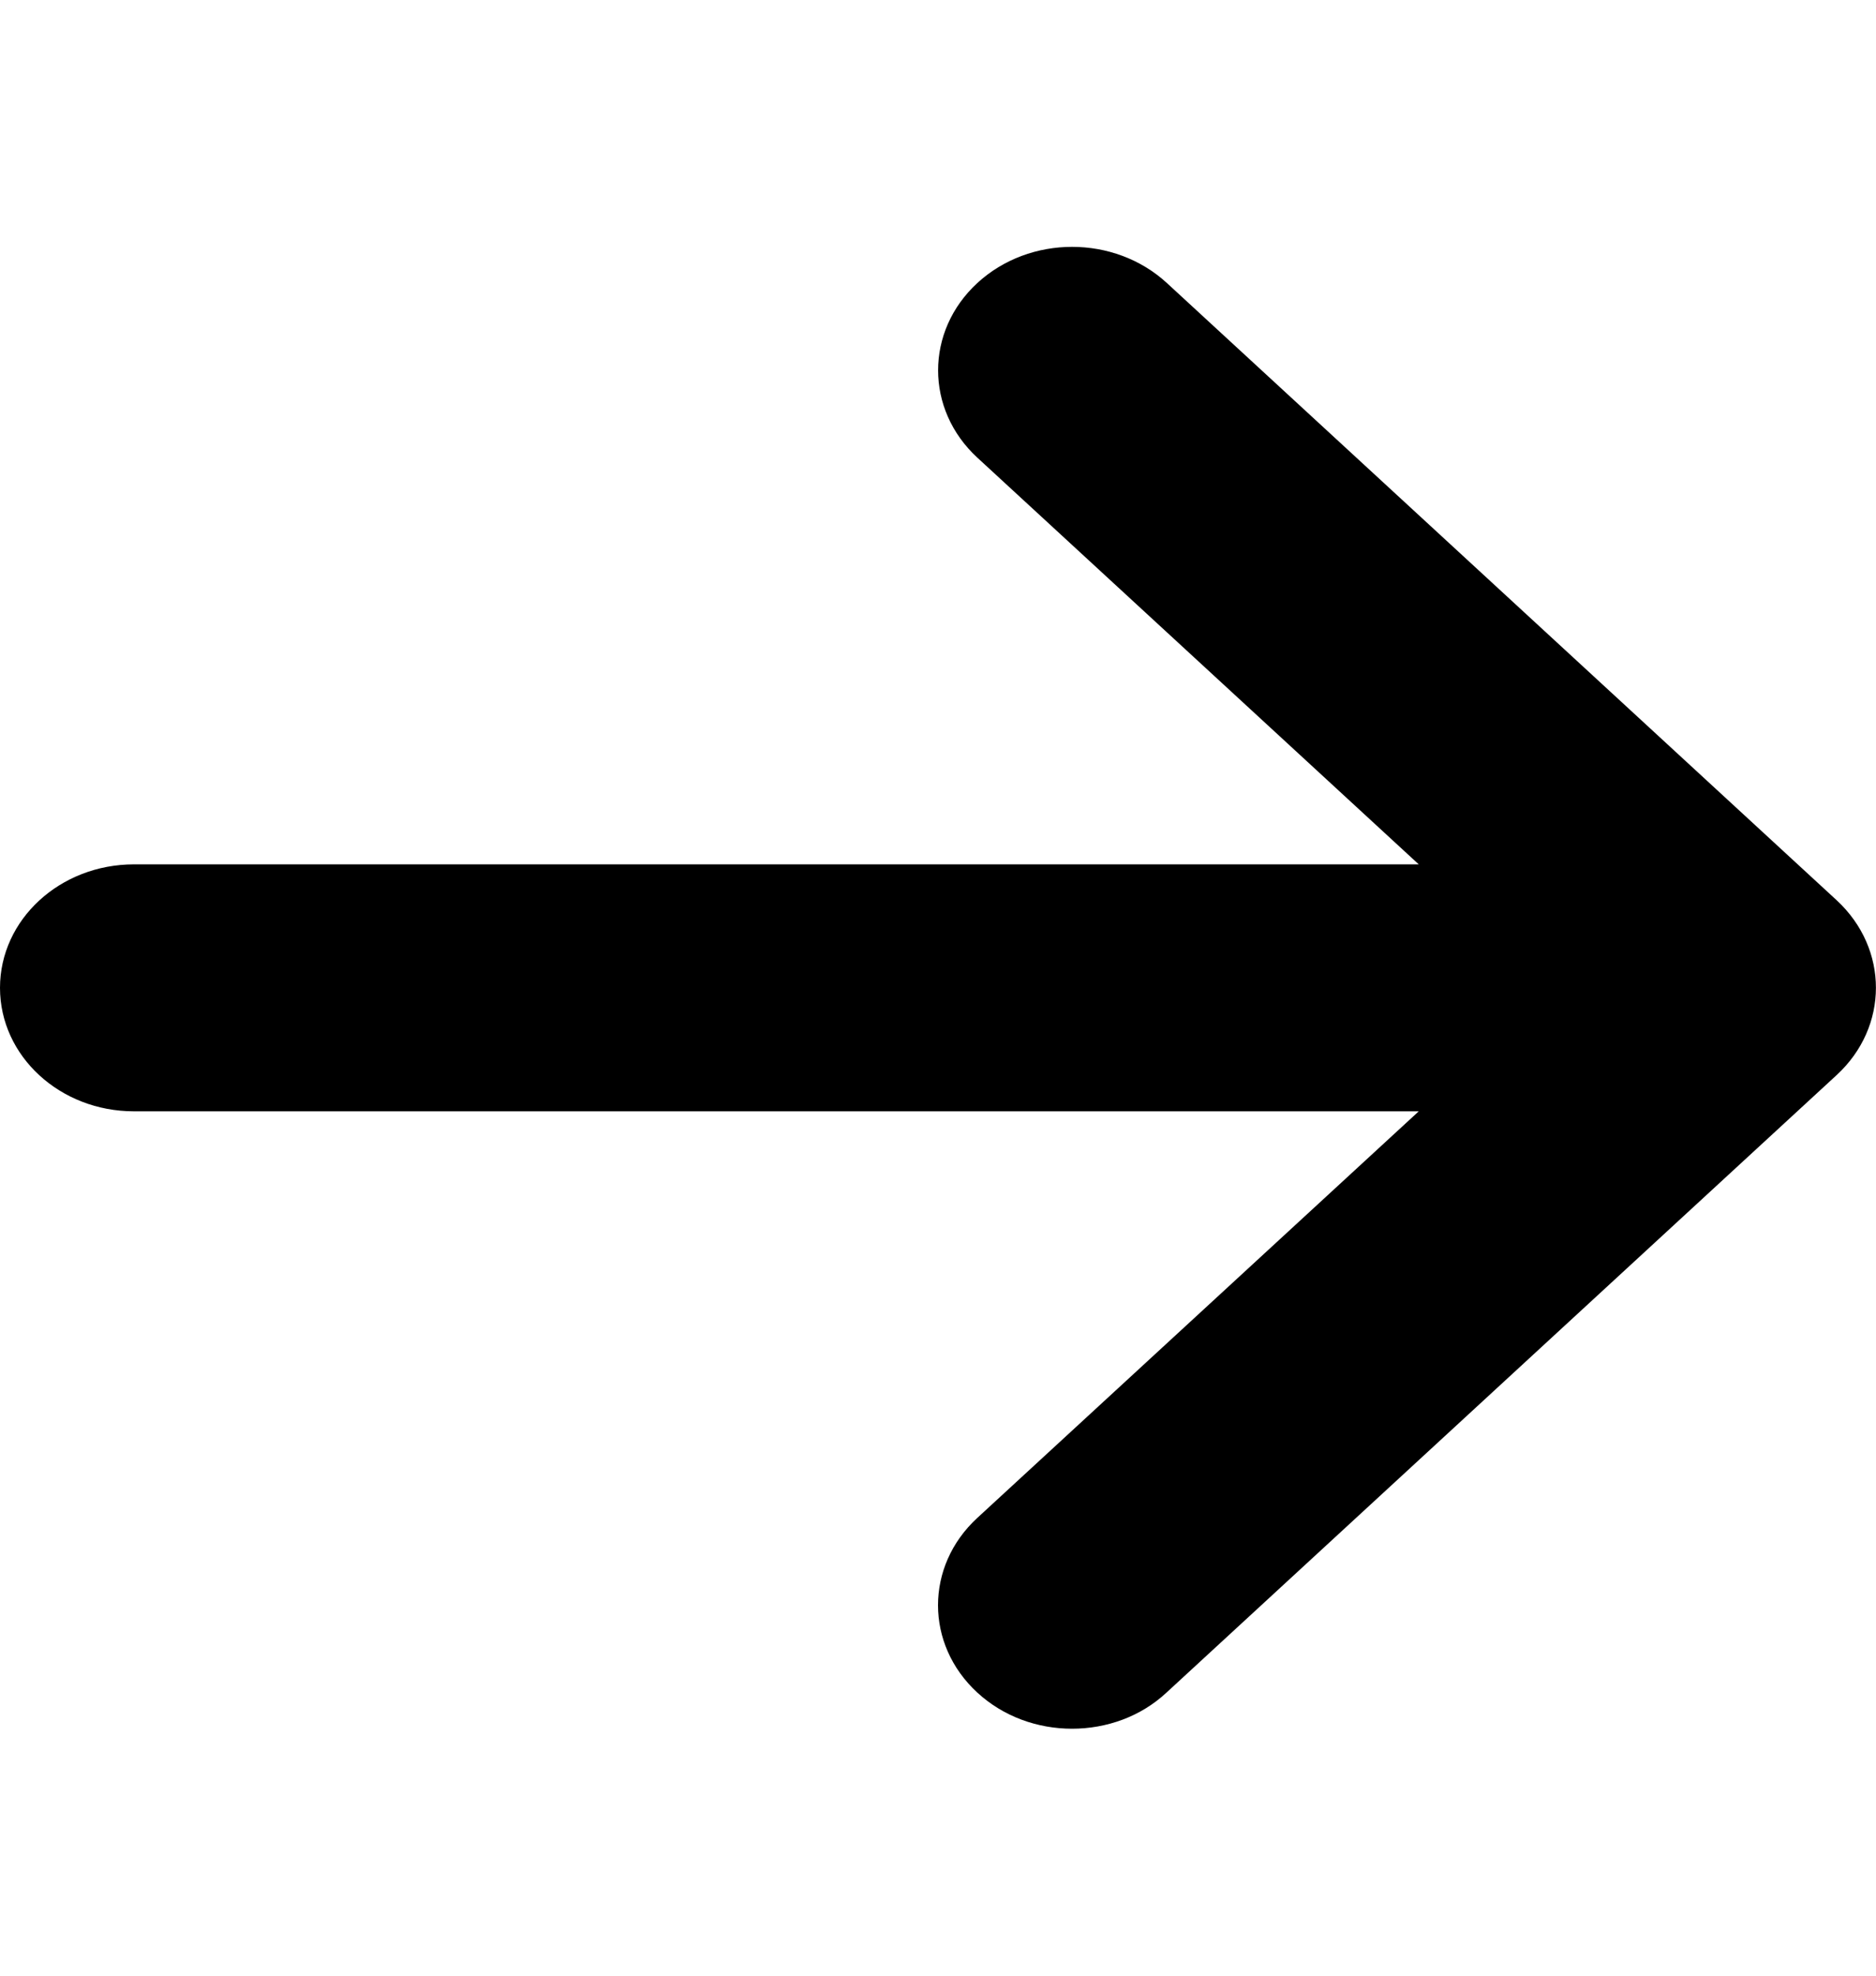 <svg width="38" height="40" viewBox="0 0 38 40" fill="none" xmlns="http://www.w3.org/2000/svg">
<path d="M37.203 21.766L23.631 34.266C23.105 34.758 22.41 35 21.714 35C21.019 35 20.325 34.756 19.796 34.268C18.735 33.291 18.735 31.709 19.796 30.732L28.738 22.5H2.714C1.216 22.5 0 21.383 0 20C0 18.617 1.216 17.5 2.714 17.5H28.738L19.797 9.266C18.737 8.289 18.737 6.707 19.797 5.73C20.858 4.754 22.575 4.754 23.636 5.73L37.207 18.23C38.263 19.211 38.263 20.789 37.203 21.766Z" fill="black"/>
</svg>

